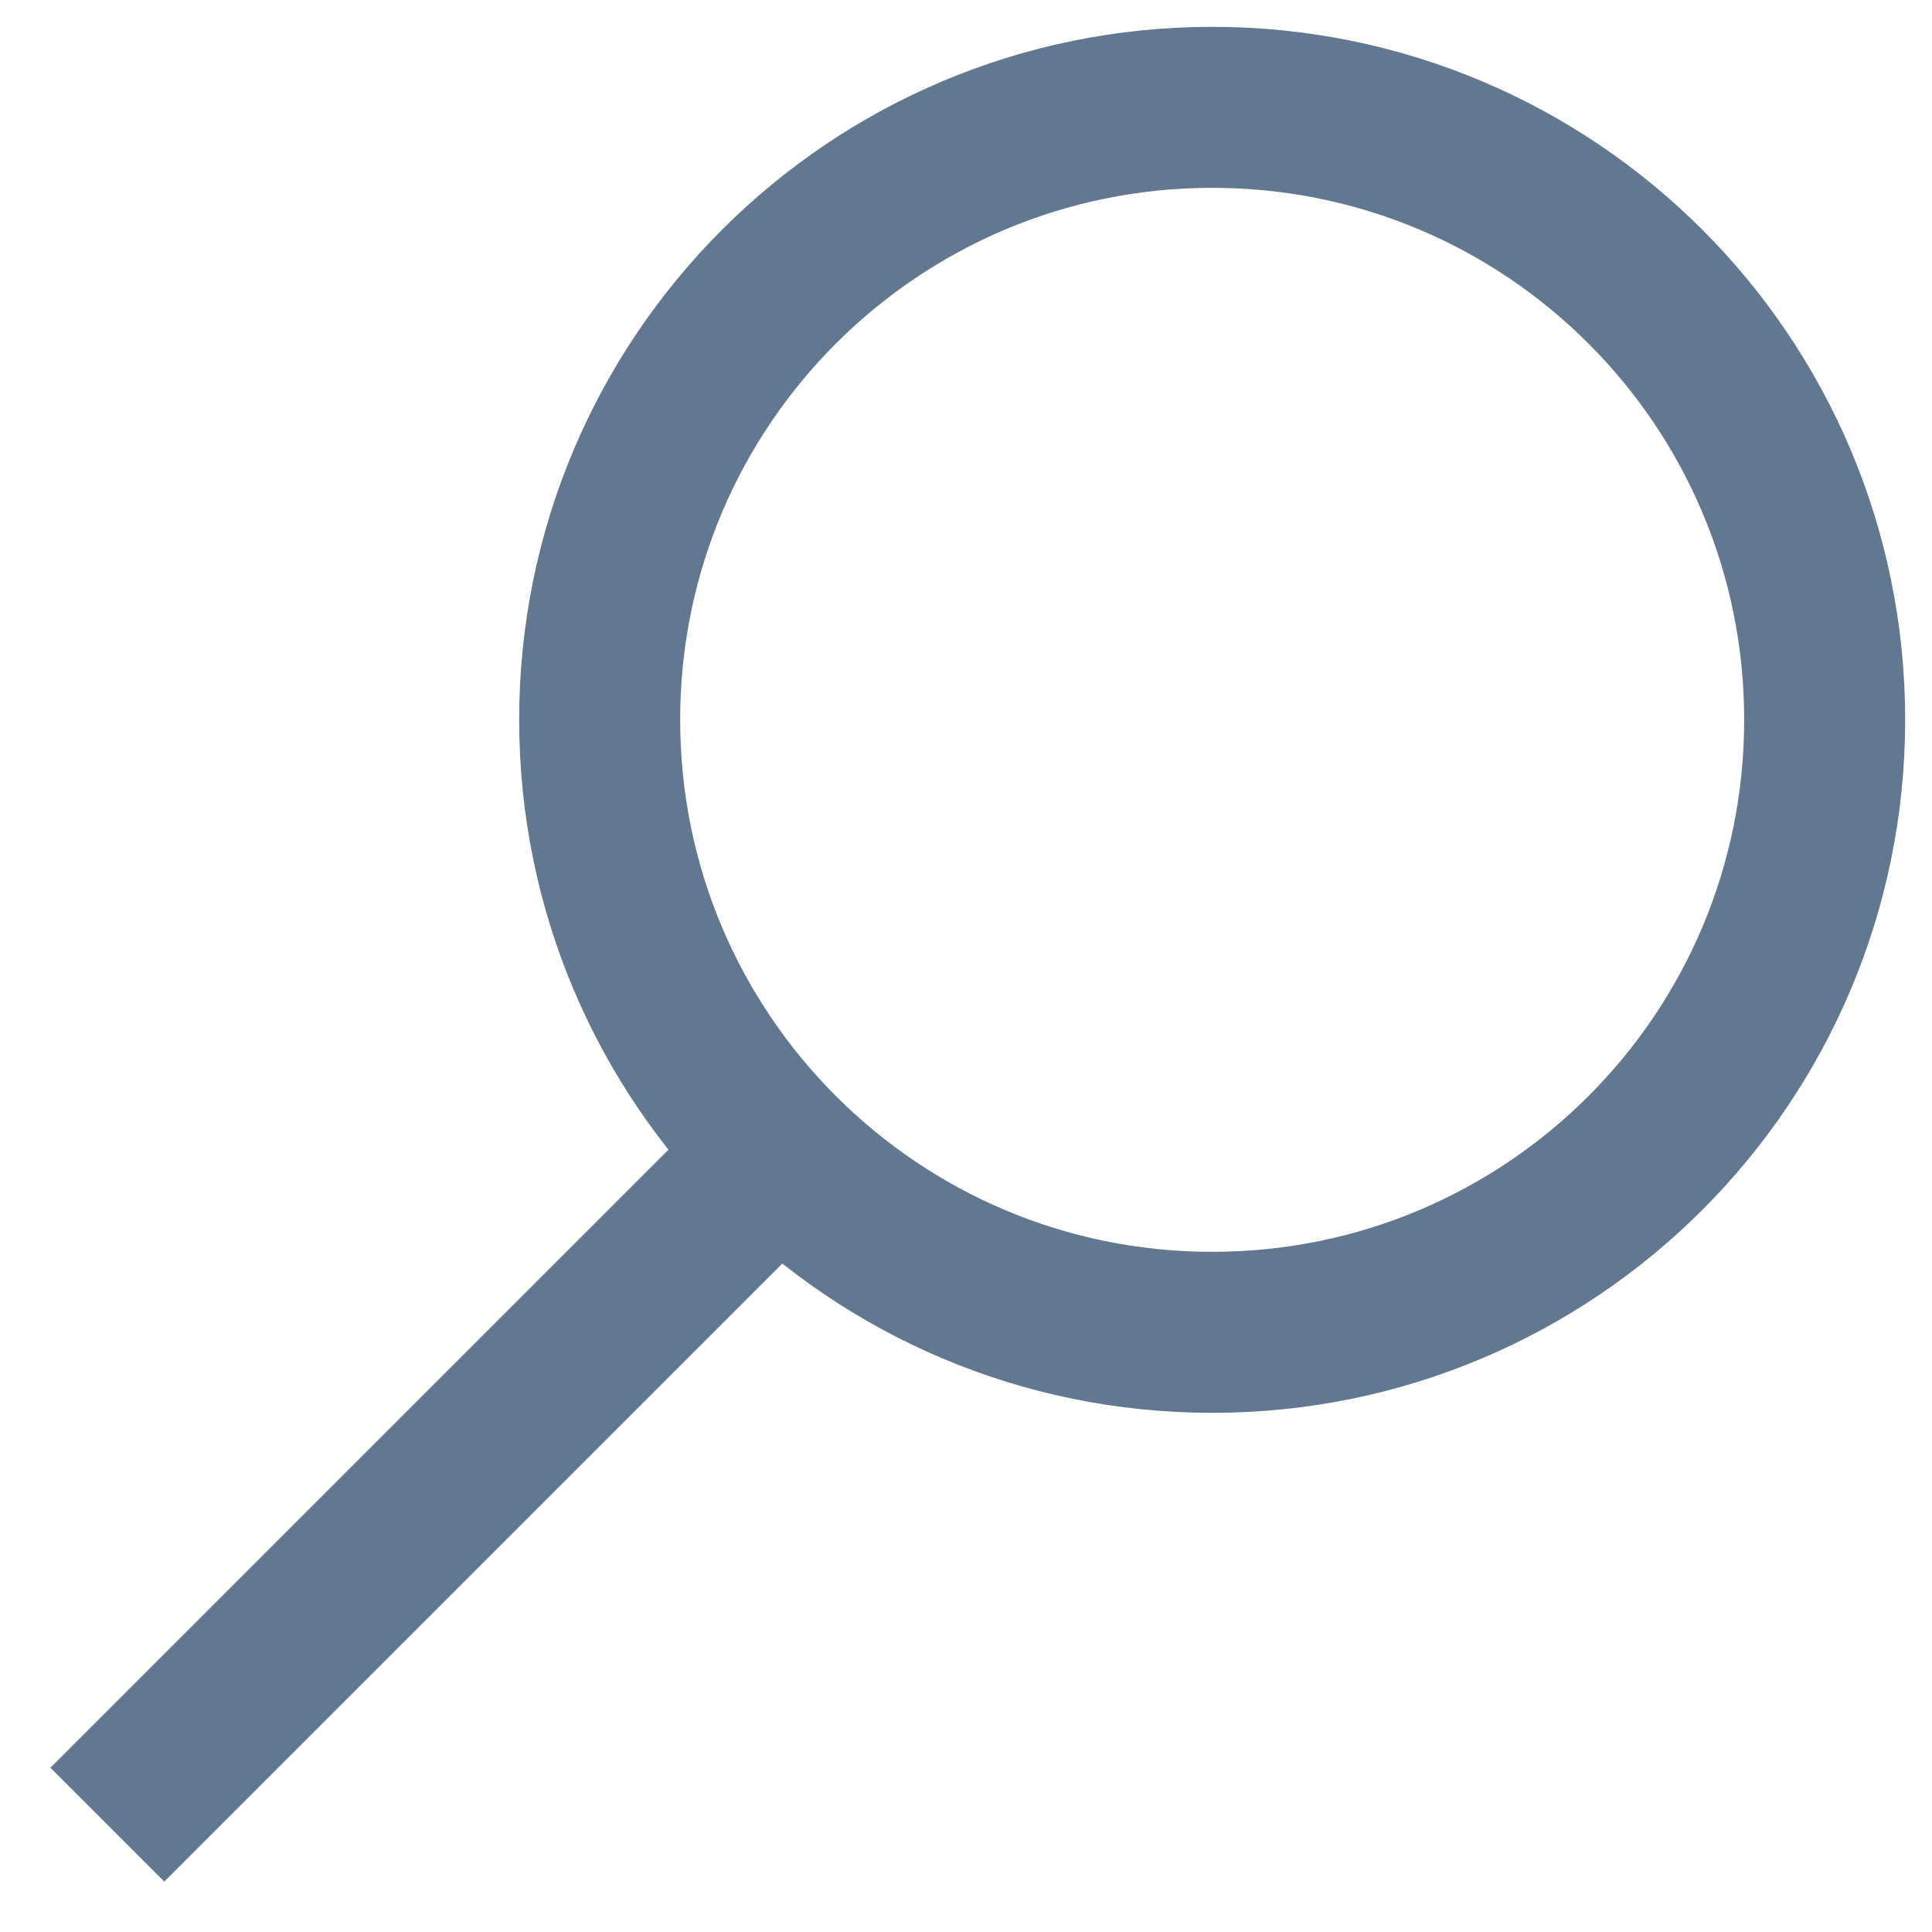 <svg width="18" height="18" viewBox="0 0 18 18" fill="none" xmlns="http://www.w3.org/2000/svg">
<path d="M1 17L7.103 10.897M17 6.706C17 9.86 14.448 12.413 11.294 12.413C8.14 12.413 5.587 9.86 5.587 6.706C5.587 3.552 8.14 1 11.294 1C14.448 1 17 3.552 17 6.706Z" stroke="#627790" stroke-width="1.5"/>
</svg>
